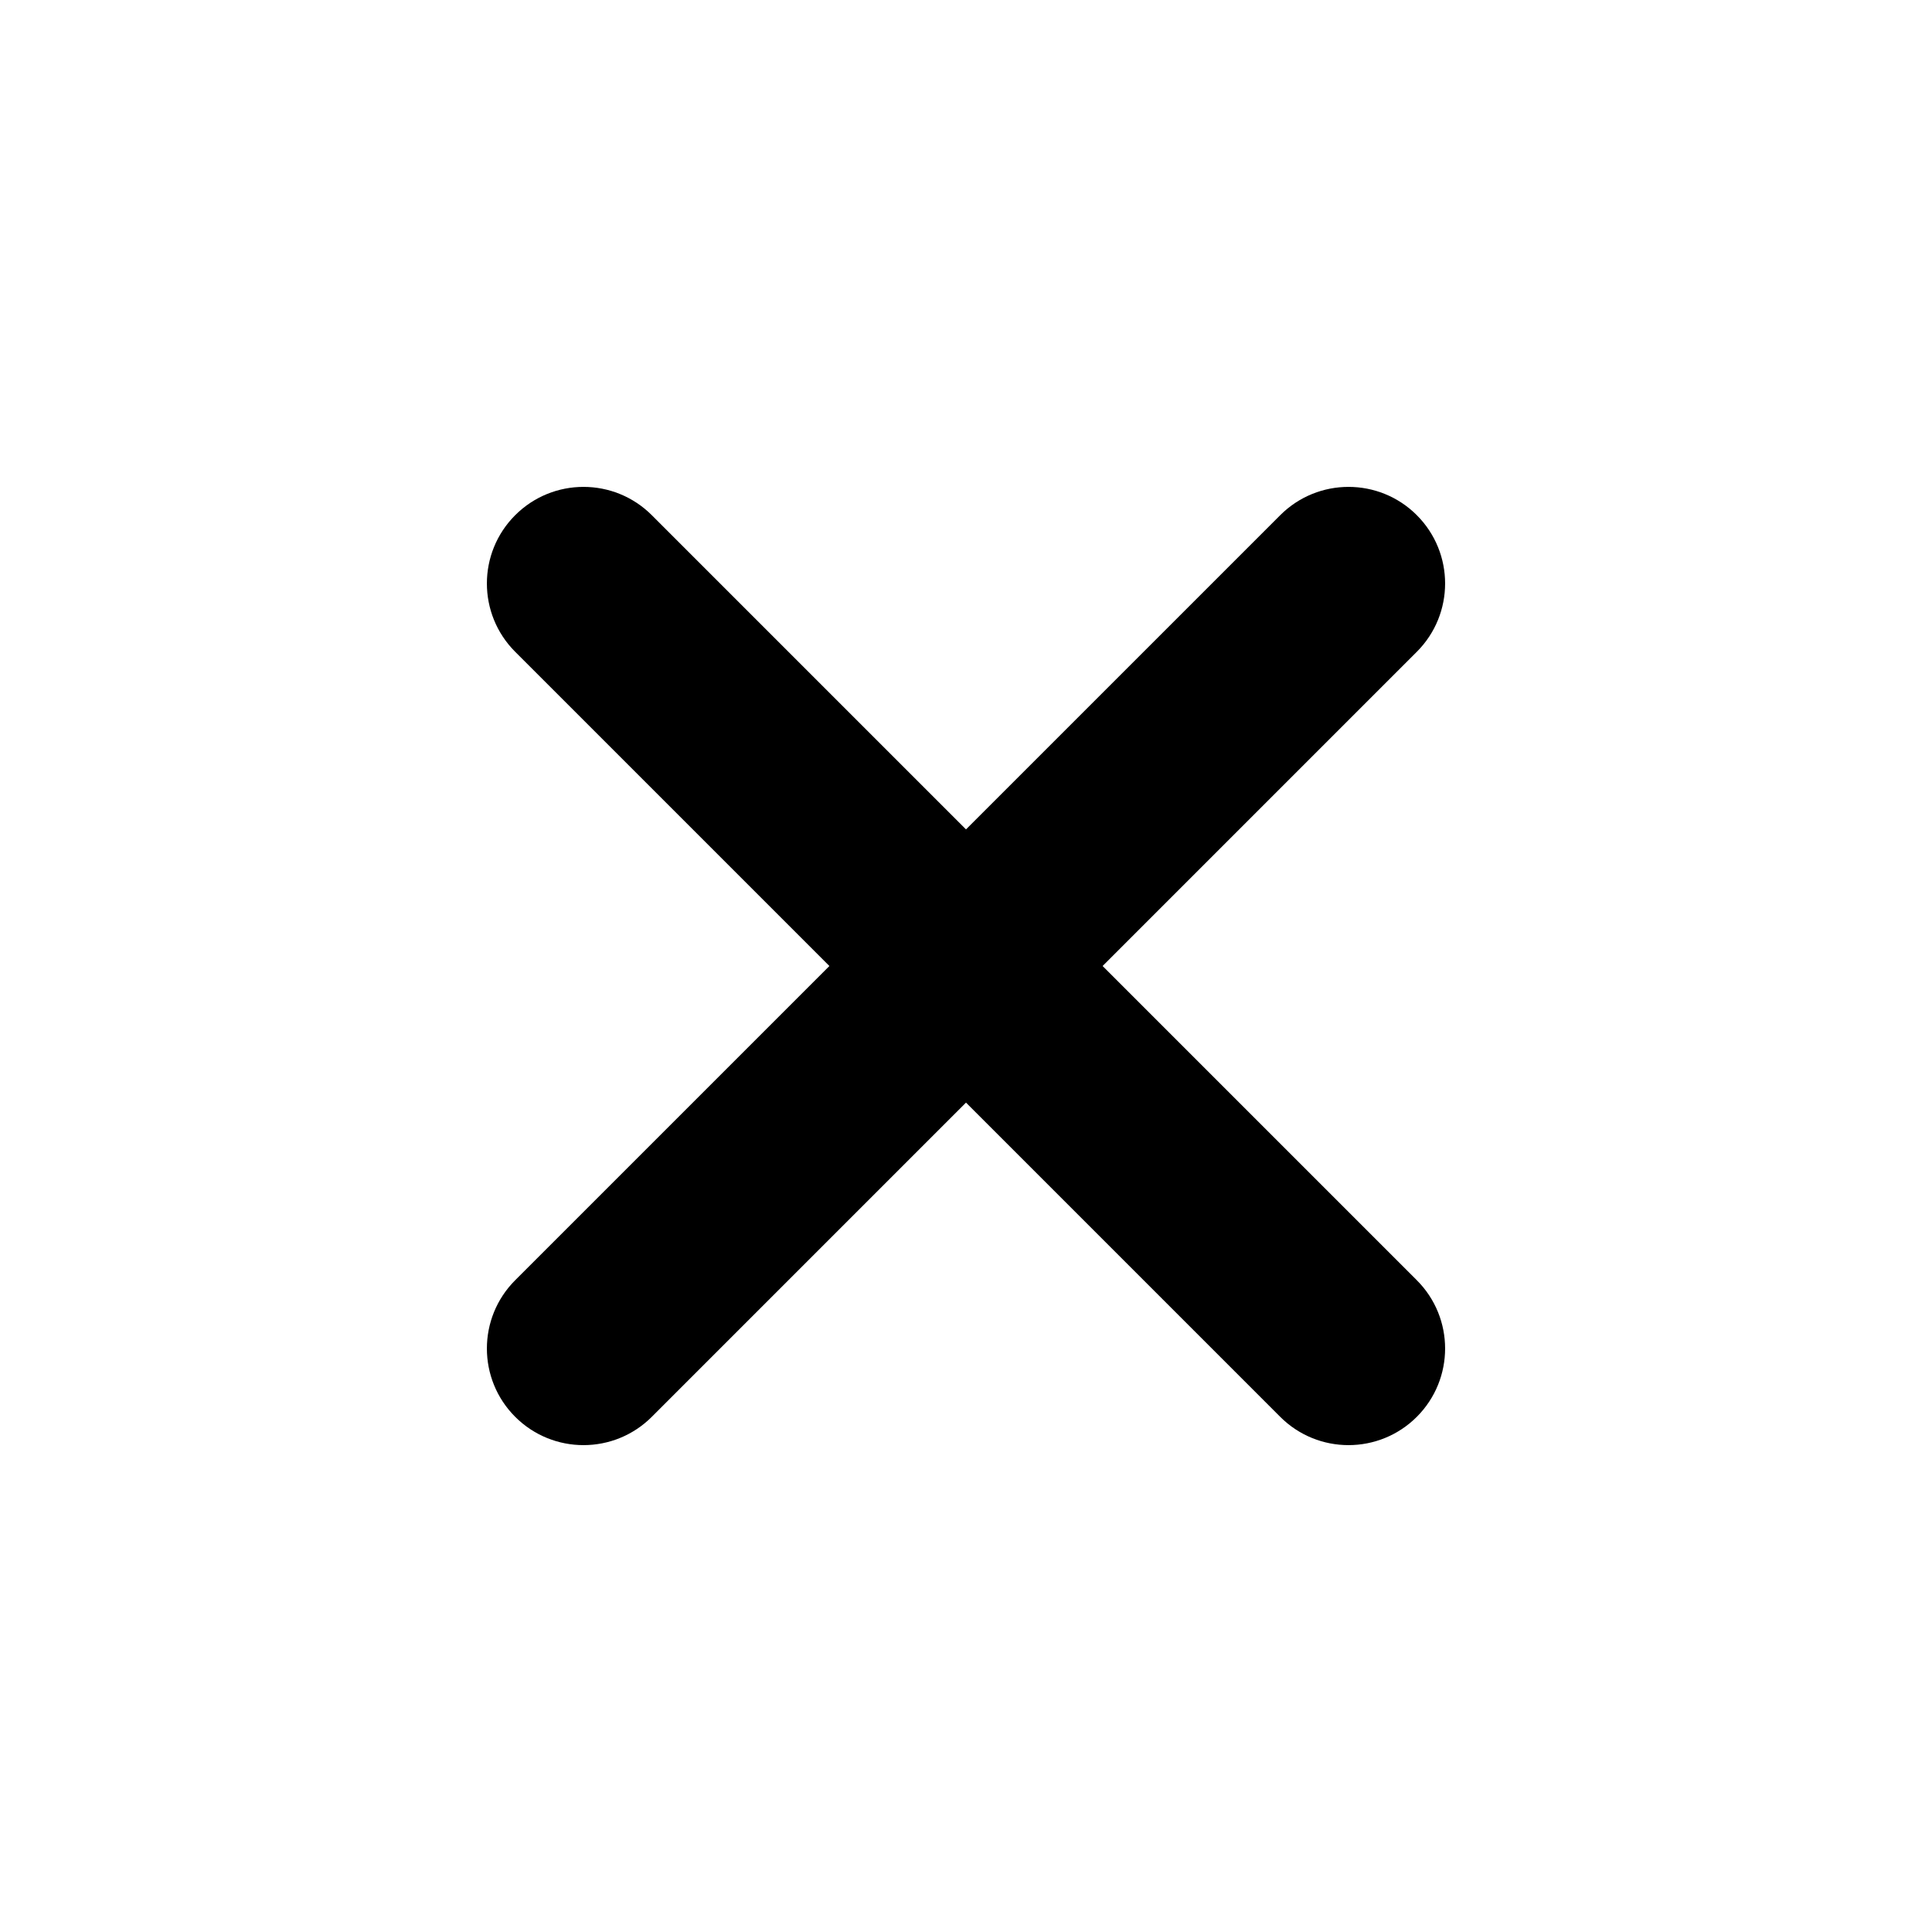 <svg fill="#d1d1d1" xmlns:dc="http://purl.org/dc/elements/1.1/" xmlns:cc="http://creativecommons.org/ns#" xmlns:rdf="http://www.w3.org/1999/02/22-rdf-syntax-ns#" xmlns:svg="http://www.w3.org/2000/svg" xmlns="http://www.w3.org/2000/svg" xmlns:sodipodi="http://sodipodi.sourceforge.net/DTD/sodipodi-0.dtd" xmlns:inkscape="http://www.inkscape.org/namespaces/inkscape" version="1.1" x="0px" y="0px" viewBox="0 0 100 100"><g transform="translate(0,-952.362)"><path style="text-indent:0;text-transform:none;direction:ltr;block-progression:tb;baseline-shift:baseline;color:#000000;enable-background:accumulate;" d="m 73.335,979.028 c -1.953,-1.953 -5.118,-1.953 -7.071,10e-6 L 50,995.291 33.737,979.028 c -1.953,-1.953 -5.118,-1.953 -7.071,10e-6 -1.953,1.953 -1.953,5.118 10e-6,7.071 l 16.263,16.264 -16.263,16.263 c -1.953,1.953 -1.953,5.118 0,7.071 1.953,1.953 5.118,1.953 7.071,0 l 16.263,-16.264 16.263,16.264 c 1.953,1.953 5.118,1.953 7.071,0 1.953,-1.953 1.953,-5.119 -1e-5,-7.071 l -16.263,-16.263 16.263,-16.264 c 1.953,-1.953 1.953,-5.118 -1e-5,-7.071 z" fill="#000000" fill-opacity="1" stroke="none" marker="none" visibility="visible" display="inline" overflow="visible"/></g></svg>
